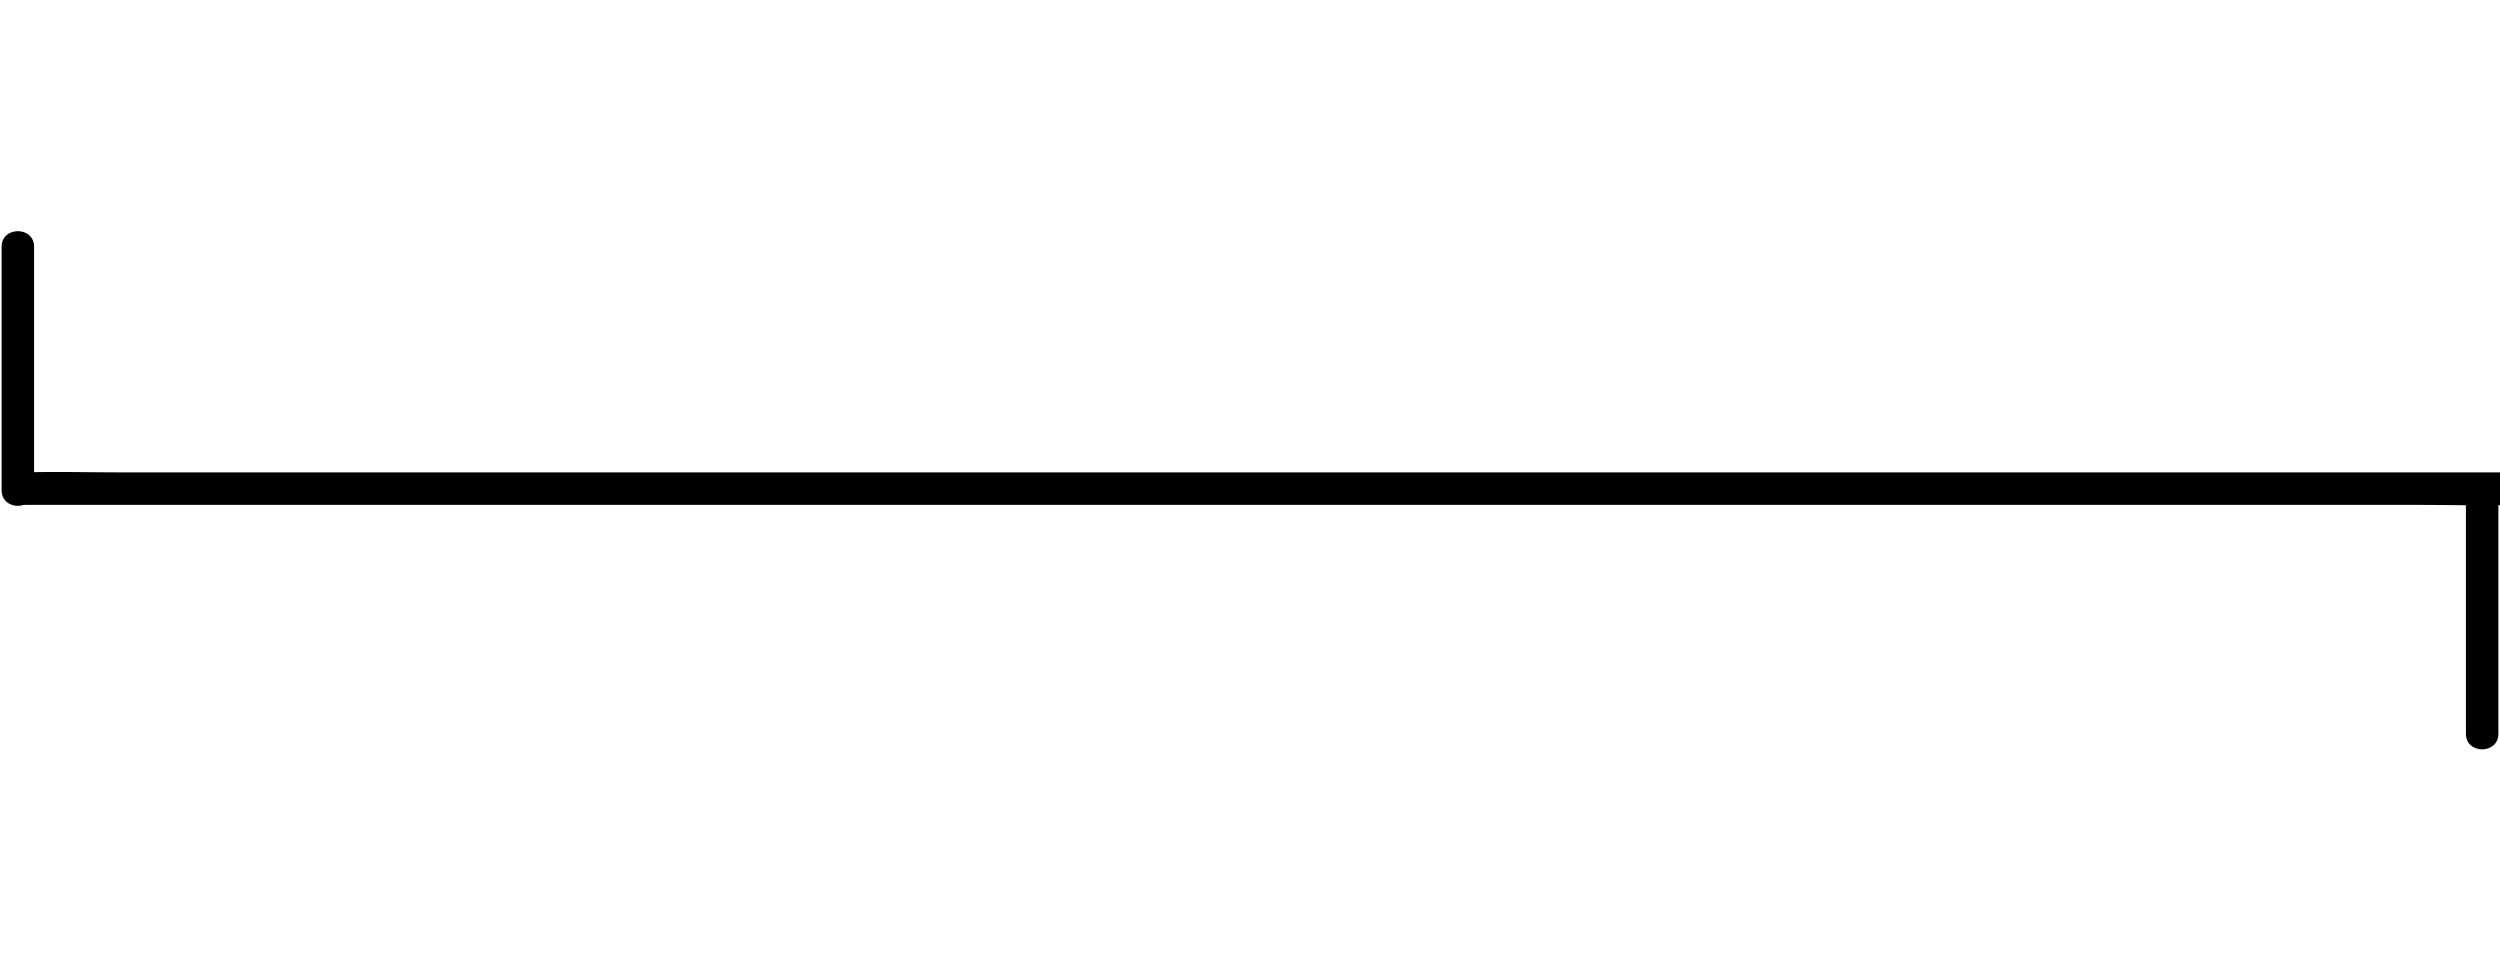 <?xml version="1.0" encoding="utf-8"?>
<!-- Generator: Adobe Illustrator 19.0.1, SVG Export Plug-In . SVG Version: 6.00 Build 0)  -->
<svg version="1.1" id="Слой_1" xmlns="http://www.w3.org/2000/svg" xmlns:xlink="http://www.w3.org/1999/xlink" x="0px" y="0px"
	 viewBox="0 0 770 300" enable-background="new 0 0 770 300" xml:space="preserve">
<g>
	<g>
		<path d="M6,155.5c6.9,0,13.8,0,20.7,0c18.6,0,37.3,0,55.9,0c27.5,0,55.1,0,82.6,0c33.8,0,67.5,0,101.3,0c37,0,74,0,111,0
			c37.2,0,74.4,0,111.5,0c34.7,0,69.3,0,104,0c29.4,0,58.9,0,88.3,0c21.1,0,42.2,0,63.2,0c10,0,20.1,0.3,30.1,0c0.4,0,0.9,0,1.3,0
			c6.4,0,6.4-10,0-10c-6.9,0-13.8,0-20.7,0c-18.6,0-37.3,0-55.9,0c-27.5,0-55.1,0-82.6,0c-33.8,0-67.5,0-101.3,0c-37,0-74,0-111,0
			c-37.2,0-74.4,0-111.5,0c-34.7,0-69.3,0-104,0c-29.4,0-58.9,0-88.3,0c-21.1,0-42.2,0-63.2,0c-10,0-20.1-0.3-30.1,0
			c-0.4,0-0.9,0-1.3,0C-0.4,145.5-0.4,155.5,6,155.5L6,155.5z"/>
	</g>
</g>
<g>
	<g>
		<path d="M10.5,151c0-25,0-50,0-75c0-6.4-10-6.4-10,0c0,25,0,50,0,75C0.5,157.4,10.5,157.4,10.5,151L10.5,151z"/>
	</g>
</g>
<g>
	<g>
		<path d="M759.5,151c0,25,0,50,0,75c0,6.4,10,6.4,10,0c0-25,0-50,0-75C769.5,144.6,759.5,144.6,759.5,151L759.5,151z"/>
	</g>
</g>
</svg>
